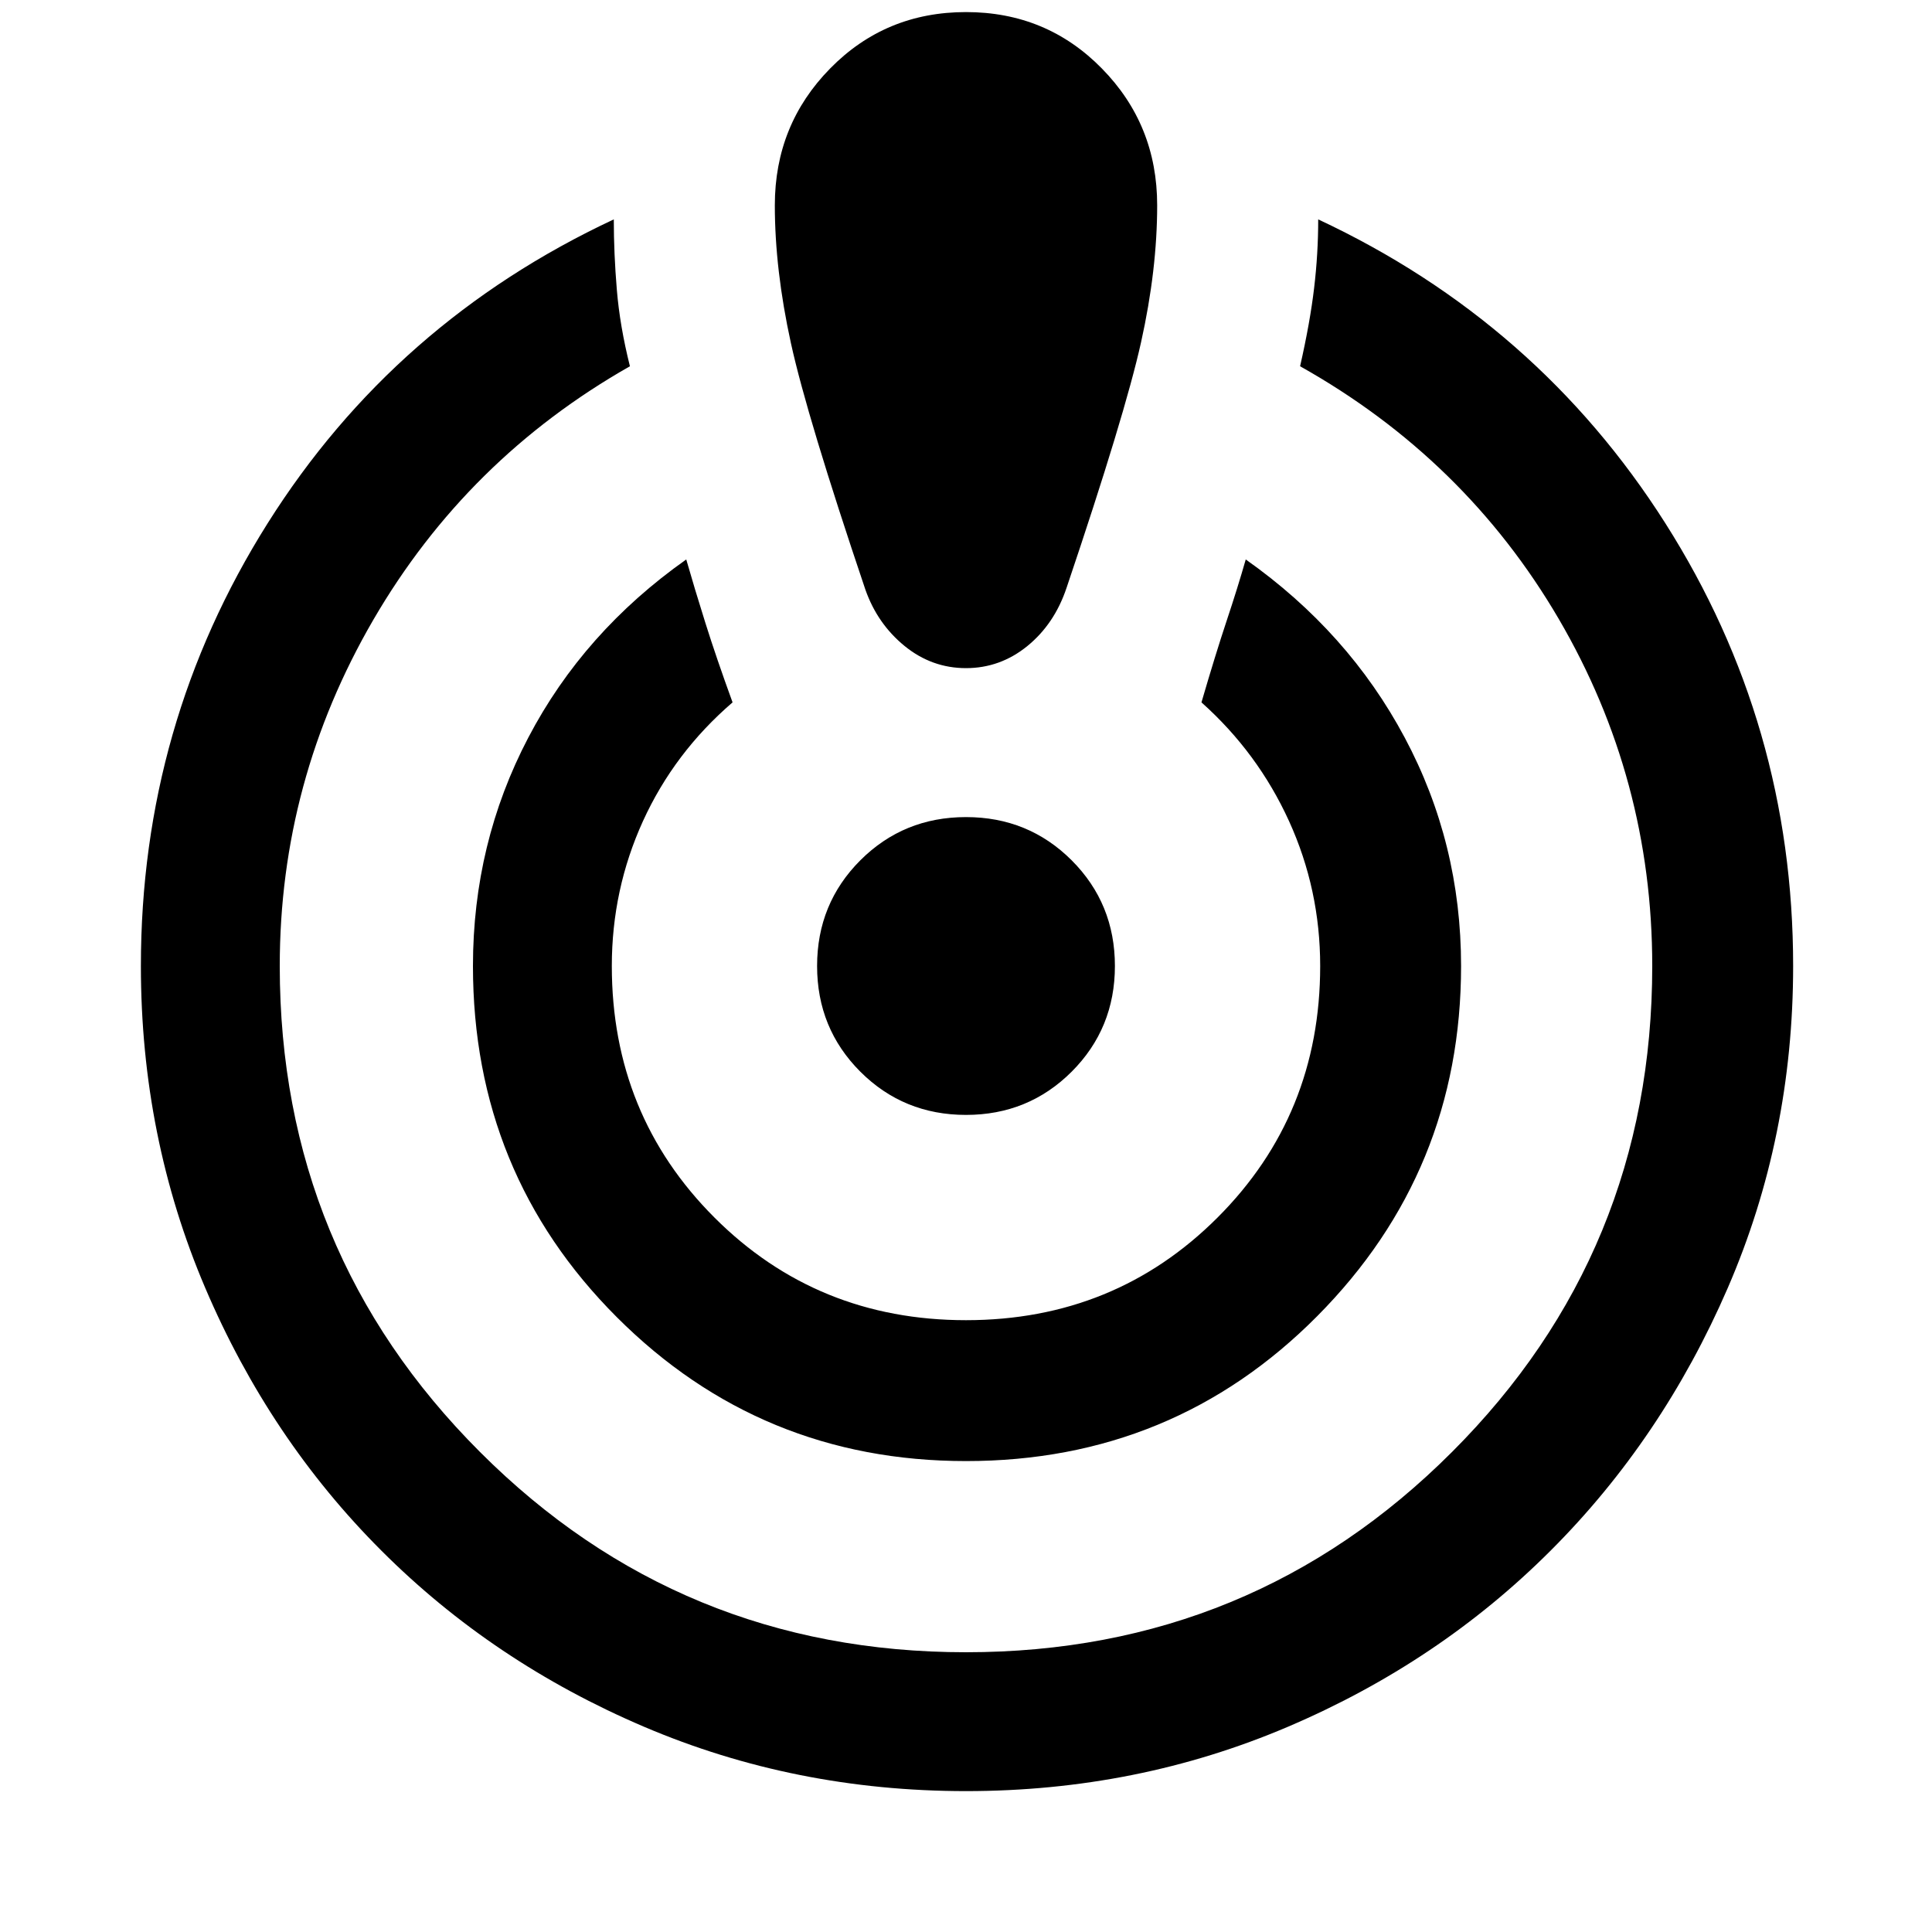 <svg xmlns="http://www.w3.org/2000/svg" height="40" width="40"><path d="M20 37.083Q16.458 37.083 13.333 35.75Q10.208 34.417 7.896 32.104Q5.583 29.792 4.25 26.667Q2.917 23.542 2.917 20Q2.917 15 5.542 10.833Q8.167 6.667 12.708 4.542Q12.708 5.25 12.771 6Q12.833 6.75 13.042 7.583Q9.667 9.5 7.729 12.833Q5.792 16.167 5.792 20Q5.792 25.917 9.938 30.062Q14.083 34.208 20 34.208Q25.917 34.208 30.062 30.062Q34.208 25.917 34.208 20Q34.208 16.125 32.271 12.812Q30.333 9.5 26.917 7.583Q27.125 6.667 27.208 5.958Q27.292 5.25 27.292 4.542Q31.833 6.667 34.479 10.833Q37.125 15 37.125 20Q37.125 23.542 35.771 26.667Q34.417 29.792 32.104 32.104Q29.792 34.417 26.667 35.75Q23.542 37.083 20 37.083ZM20 30.25Q15.75 30.25 12.771 27.271Q9.792 24.292 9.792 20Q9.792 17.458 10.938 15.271Q12.083 13.083 14.208 11.583Q14.375 12.167 14.604 12.896Q14.833 13.625 15.167 14.542Q13.958 15.583 13.312 17Q12.667 18.417 12.667 20Q12.667 23.083 14.792 25.208Q16.917 27.333 20 27.333Q23.083 27.333 25.208 25.208Q27.333 23.083 27.333 20Q27.333 18.417 26.688 17Q26.042 15.583 24.875 14.542Q25.167 13.542 25.396 12.854Q25.625 12.167 25.792 11.583Q27.917 13.083 29.083 15.271Q30.25 17.458 30.25 20Q30.25 24.25 27.271 27.25Q24.292 30.25 20 30.25ZM20 0.25Q21.667 0.25 22.812 1.417Q23.958 2.583 23.958 4.25Q23.958 5.583 23.625 7.083Q23.292 8.583 22.083 12.167Q21.833 12.917 21.271 13.375Q20.708 13.833 20 13.833Q19.292 13.833 18.729 13.375Q18.167 12.917 17.917 12.208Q16.708 8.625 16.375 7.104Q16.042 5.583 16.042 4.25Q16.042 2.583 17.188 1.417Q18.333 0.25 20 0.25ZM20 23.083Q18.708 23.083 17.812 22.188Q16.917 21.292 16.917 20Q16.917 18.708 17.812 17.812Q18.708 16.917 20 16.917Q21.292 16.917 22.188 17.812Q23.083 18.708 23.083 20Q23.083 21.292 22.188 22.188Q21.292 23.083 20 23.083Z"/></svg>